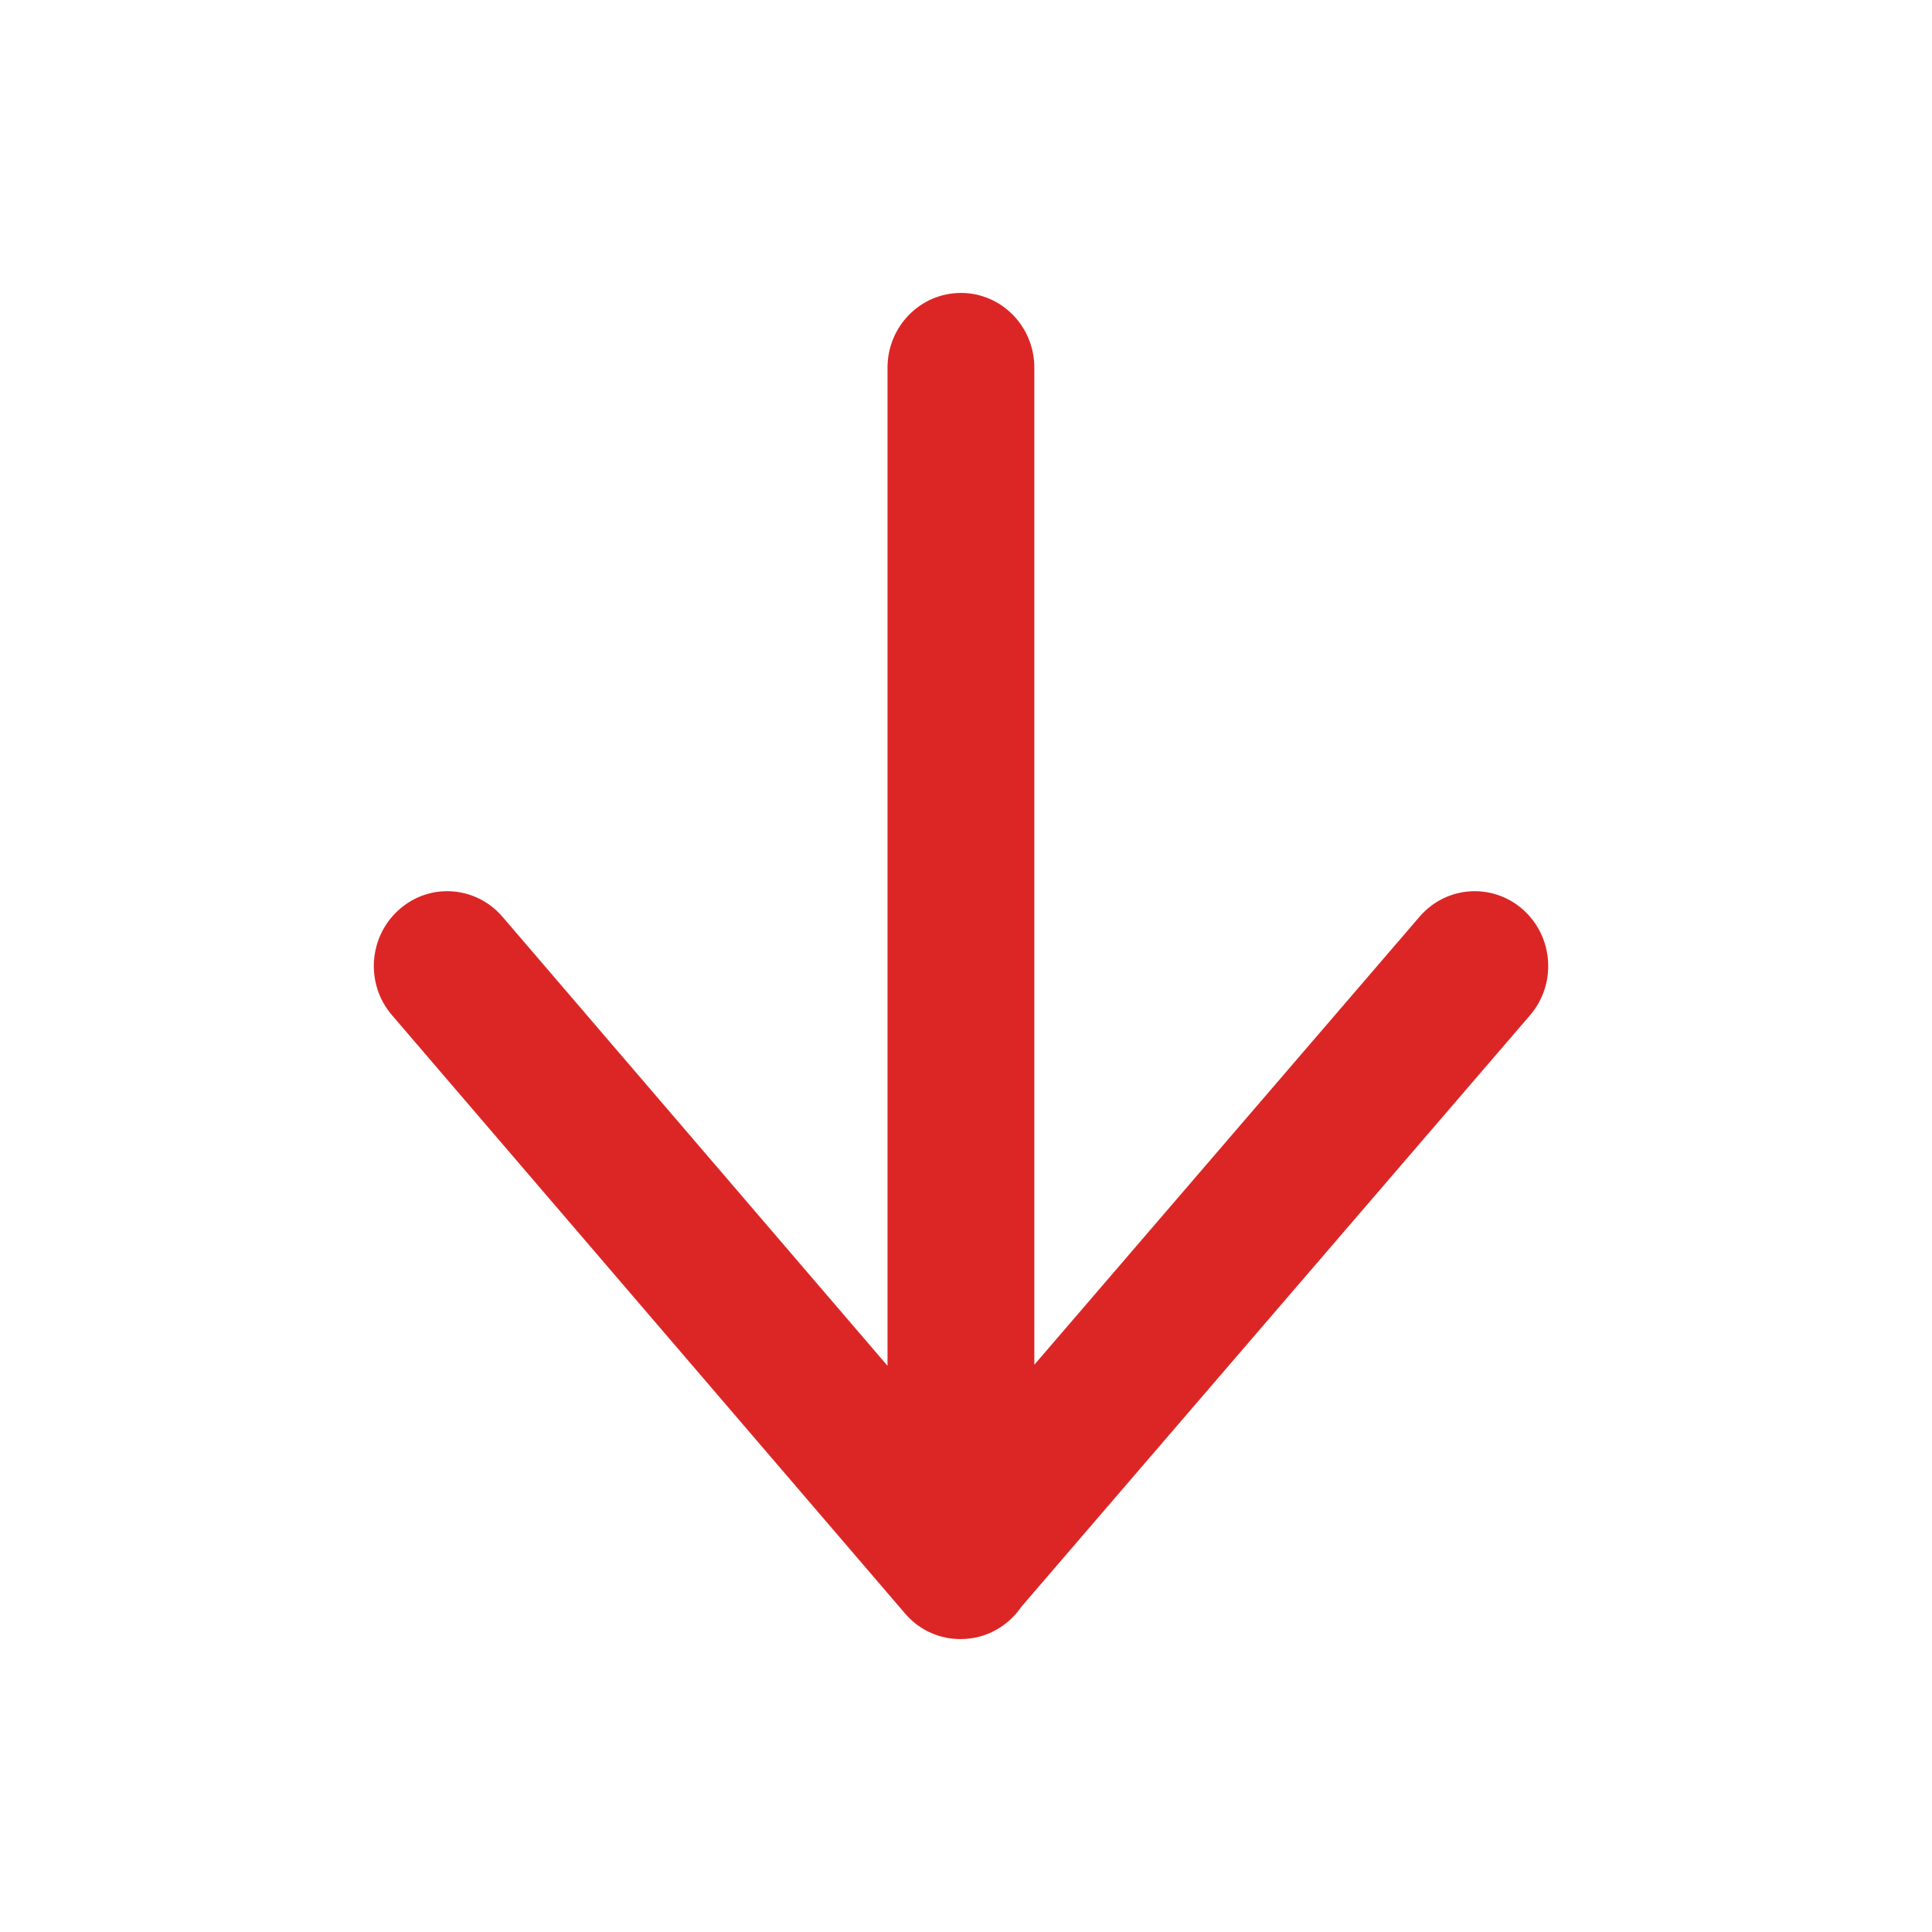 <svg width="16" height="16" viewBox="0 0 16 16" fill="none" xmlns="http://www.w3.org/2000/svg">
<path fill-rule="evenodd" clip-rule="evenodd" d="M7.96 13.574C7.789 13.576 7.618 13.506 7.495 13.362L3.246 8.407C3.025 8.15 3.051 7.759 3.304 7.534C3.556 7.308 3.94 7.335 4.161 7.592L7.35 11.311L7.35 3.045C7.35 2.703 7.622 2.426 7.958 2.426C8.294 2.426 8.566 2.703 8.566 3.045V11.302L11.756 7.592C11.977 7.334 12.362 7.309 12.614 7.534C12.867 7.76 12.892 8.151 12.671 8.408L8.459 13.306C8.349 13.467 8.167 13.573 7.96 13.574Z" fill="#DC2626"/>
</svg>
